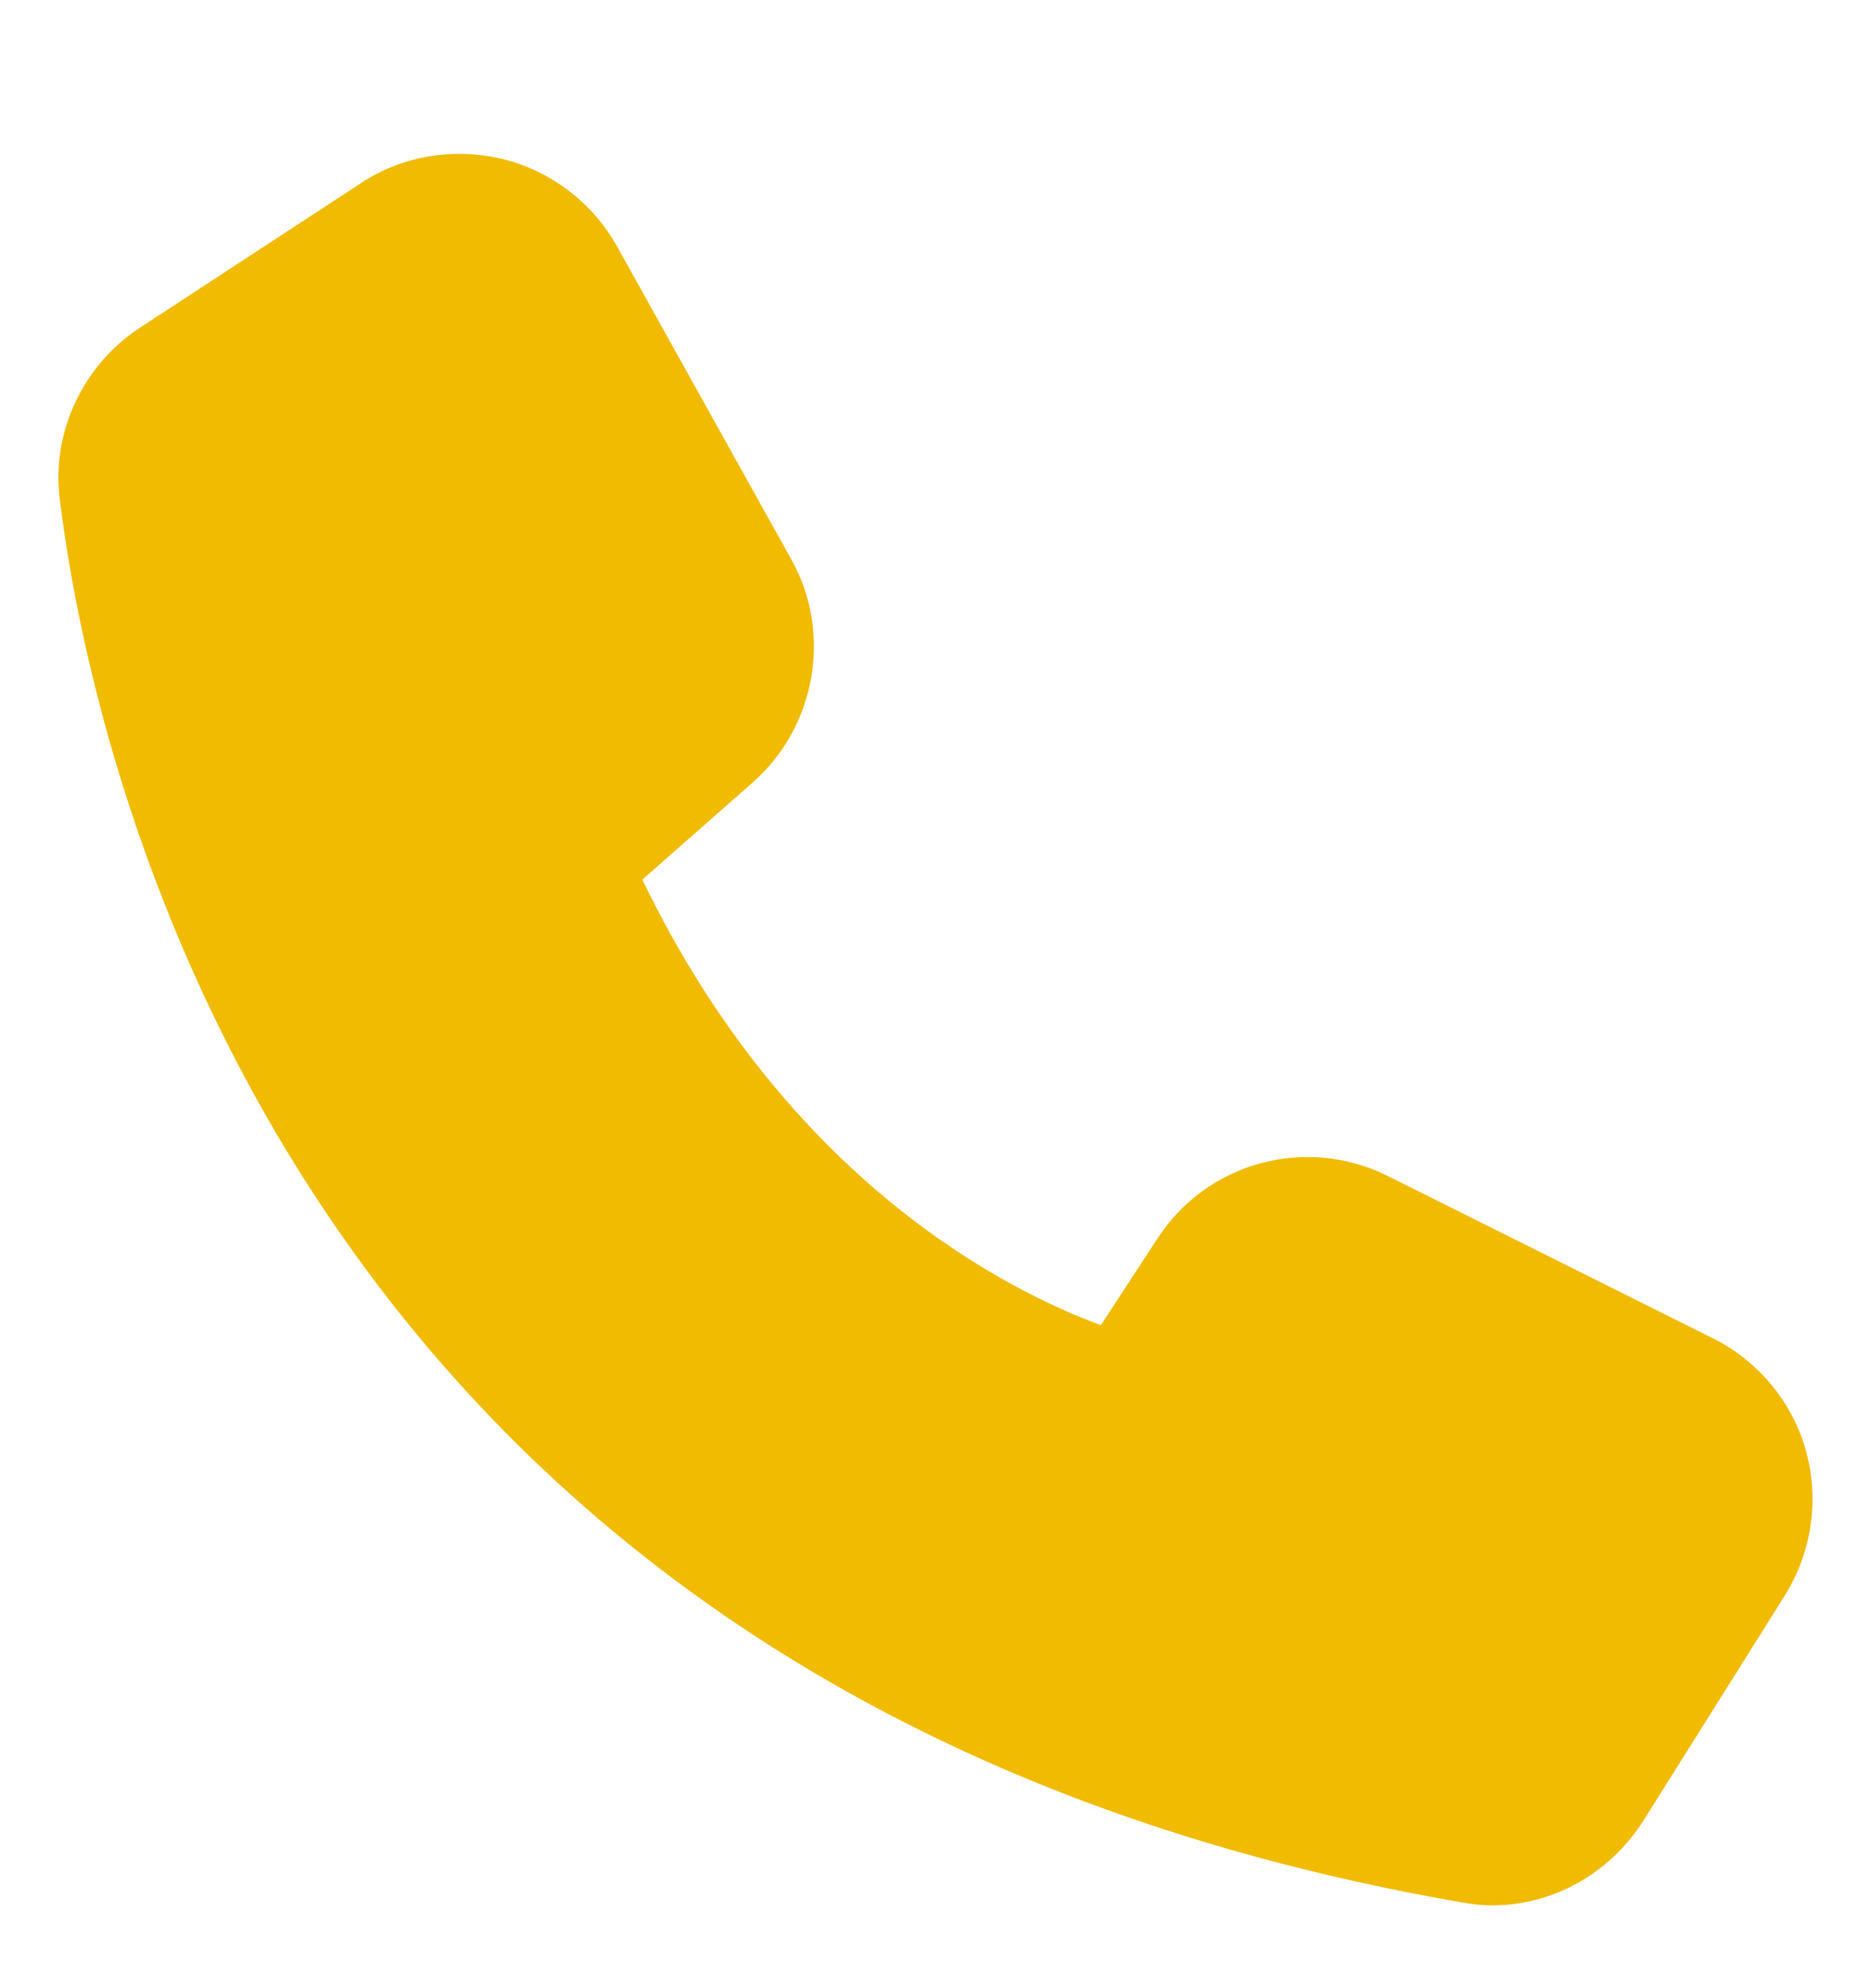 <svg width="16" height="17" viewBox="0 0 16 17" fill="none" xmlns="http://www.w3.org/2000/svg">
<g clip-path="url(#clip0_153_490)">
<path d="M14.654 11.446L11.869 10.056C11.169 9.706 10.319 9.936 9.894 10.596L9.414 11.331C8.653 11.051 6.748 10.126 5.493 7.521L6.443 6.685C6.978 6.21 7.118 5.41 6.768 4.785L5.273 2.1C5.063 1.73 4.708 1.46 4.298 1.36C3.883 1.26 3.443 1.33 3.088 1.565L1.192 2.805C0.707 3.125 0.437 3.7 0.512 4.275C0.807 6.65 2.558 14.546 12.504 16.267C12.589 16.282 12.674 16.292 12.759 16.292C13.279 16.292 13.764 16.022 14.054 15.567L15.264 13.641C15.494 13.271 15.559 12.826 15.444 12.406C15.329 11.991 15.039 11.641 14.654 11.446Z" fill="#F0BB00"/>
</g>
<defs>
<clipPath id="clip0_153_490">
<rect width="16" height="16" fill="white" transform="translate(0 0.804)"/>
</clipPath>
</defs>
</svg>
